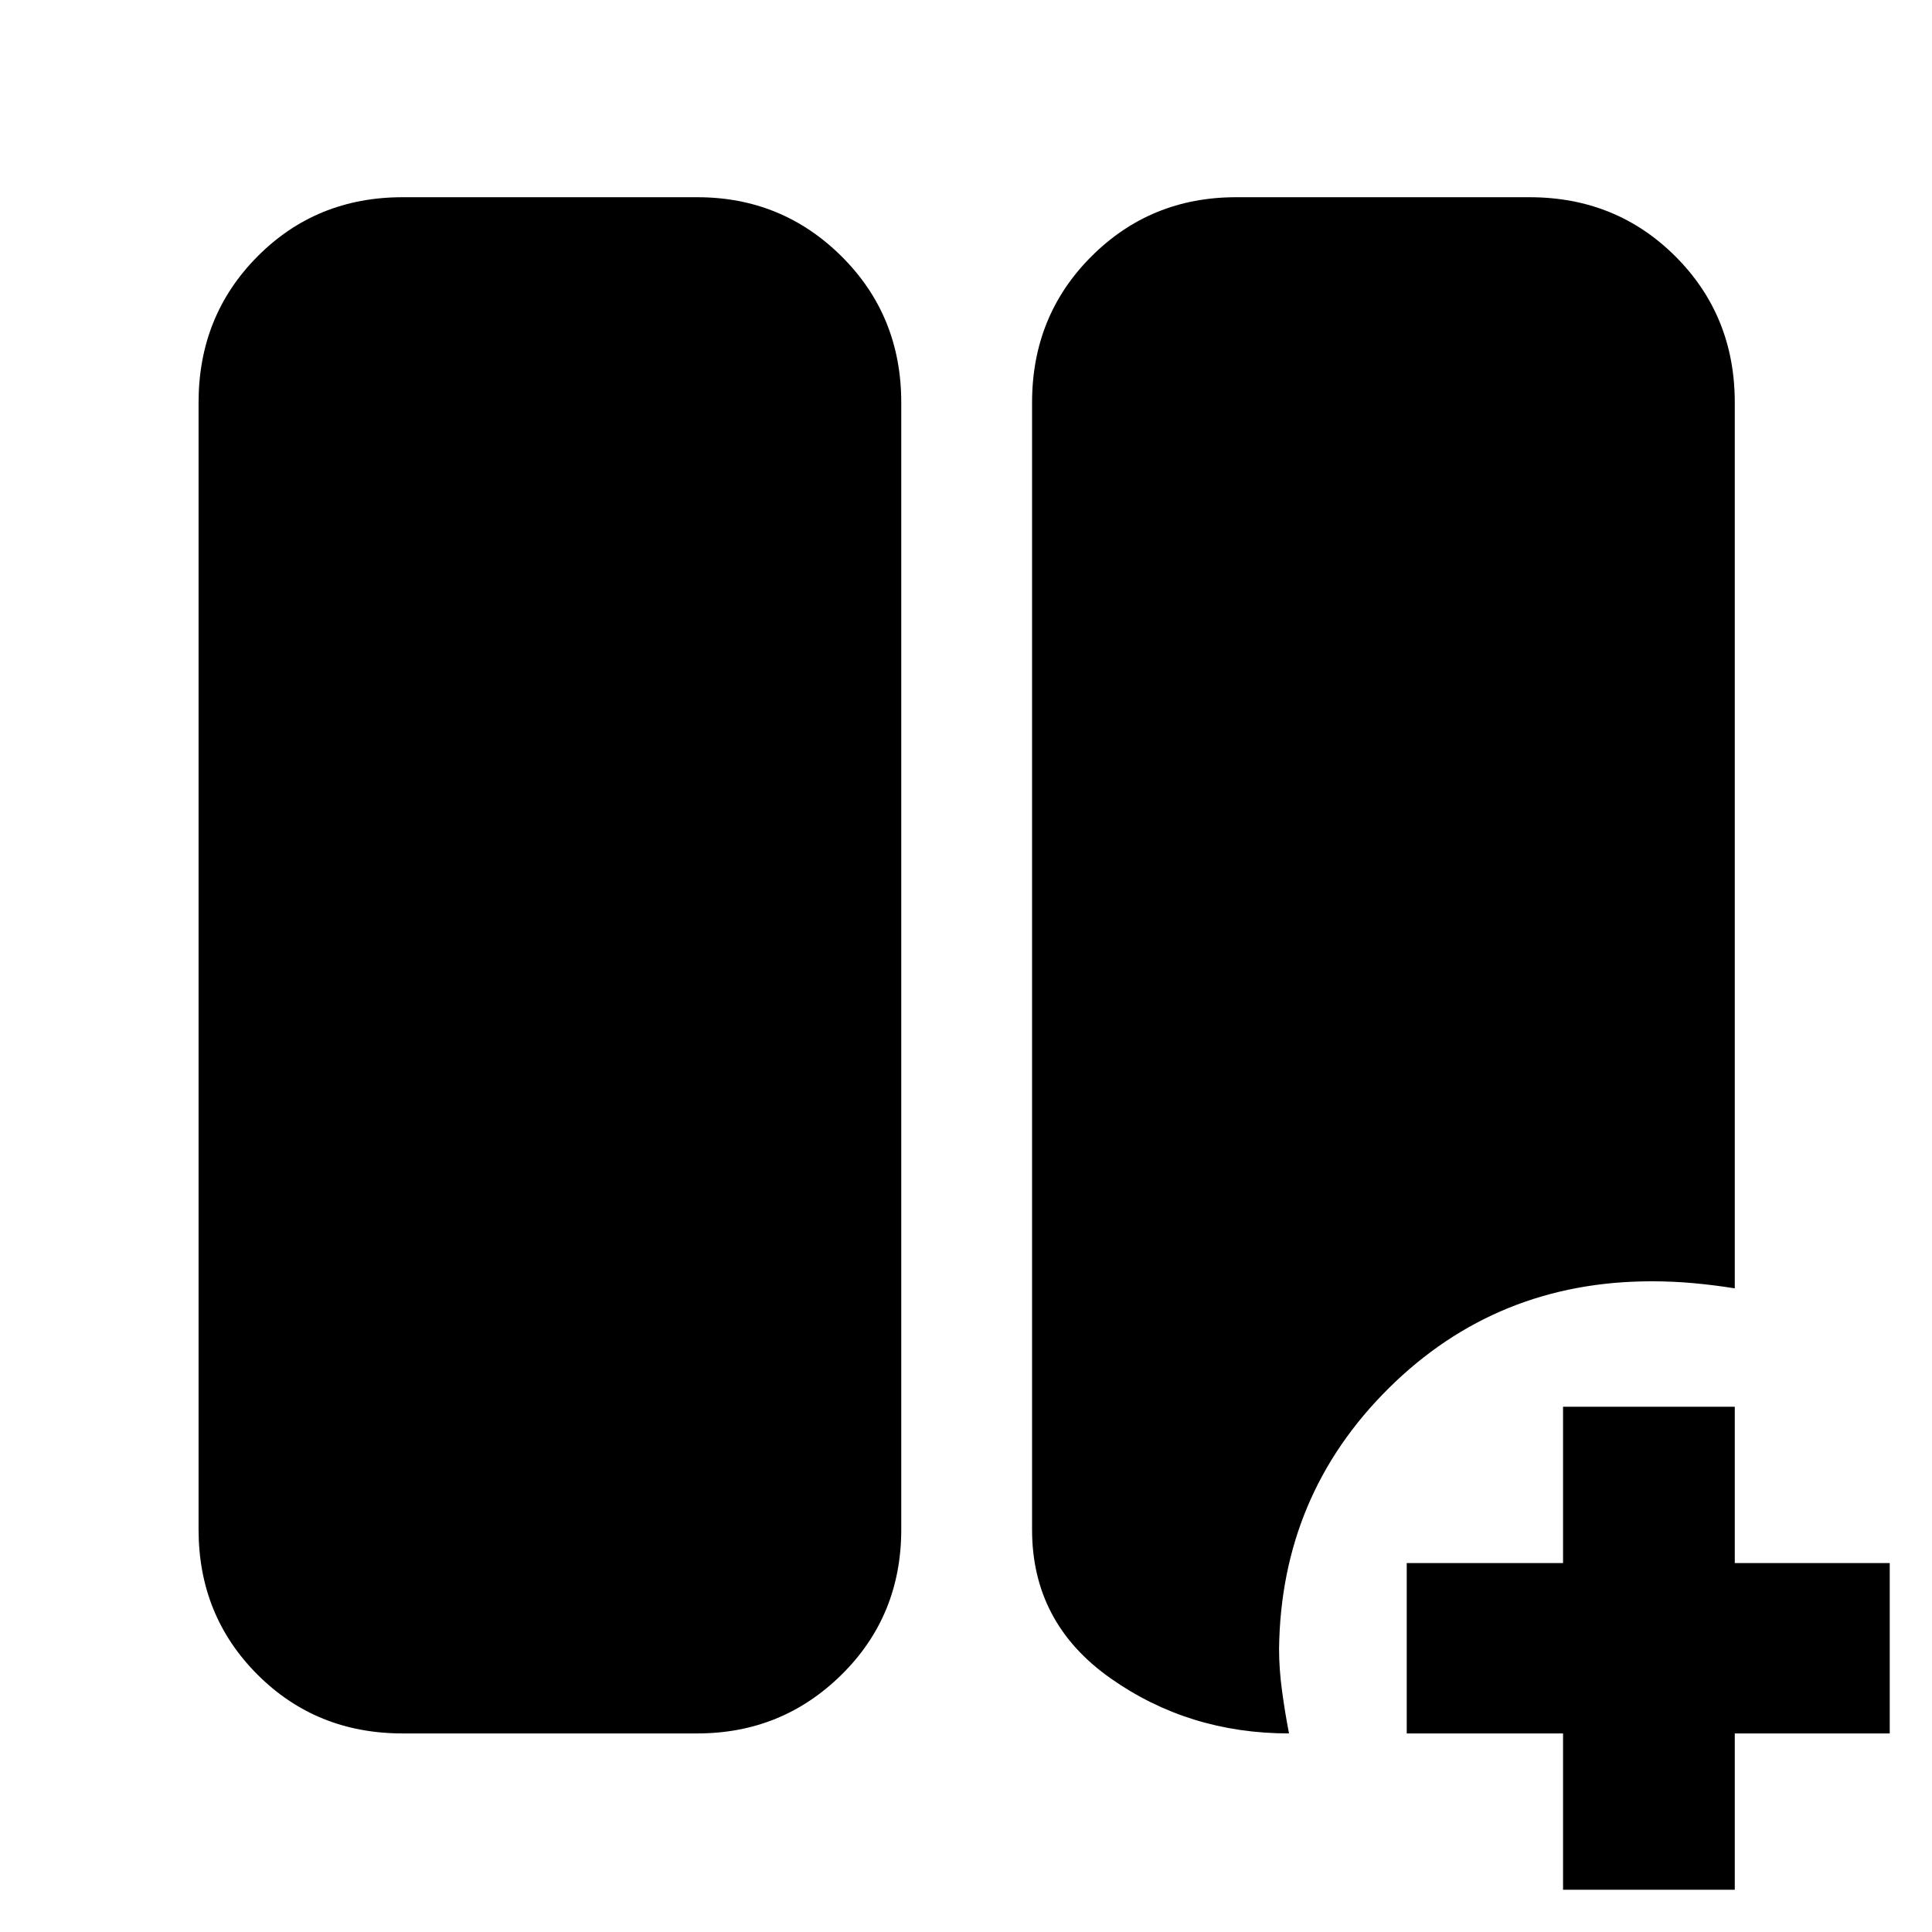 <svg xmlns="http://www.w3.org/2000/svg" height="40" viewBox="0 -960 960 960" width="40"><path d="M776.67-21v-77.67H699v-84.66h77.67V-261H862v77.67h77v84.66h-77V-21h-85.33ZM200-98.67q-42.83 0-72.08-29.25T98.67-200v-560q0-43.1 29.25-72.55Q157.17-862 200-862h146.5q42.12 0 71.73 29.45 29.6 29.45 29.6 72.55v560q0 42.83-29.6 72.08-29.61 29.25-71.73 29.25H200Zm440.5 0q-49.83 0-88.75-27.45t-38.92-73.76V-760q0-43.1 29.45-72.55Q571.73-862 614.17-862H760q43.1 0 72.55 29.45Q862-803.1 862-760v440.17q-10.5-1.67-20.67-2.59-10.16-.91-20.64-.91-77 0-130.59 53.08-53.6 53.08-54.54 129.51 0 10.03 1.47 20.88 1.47 10.86 3.47 21.19Z"/></svg>